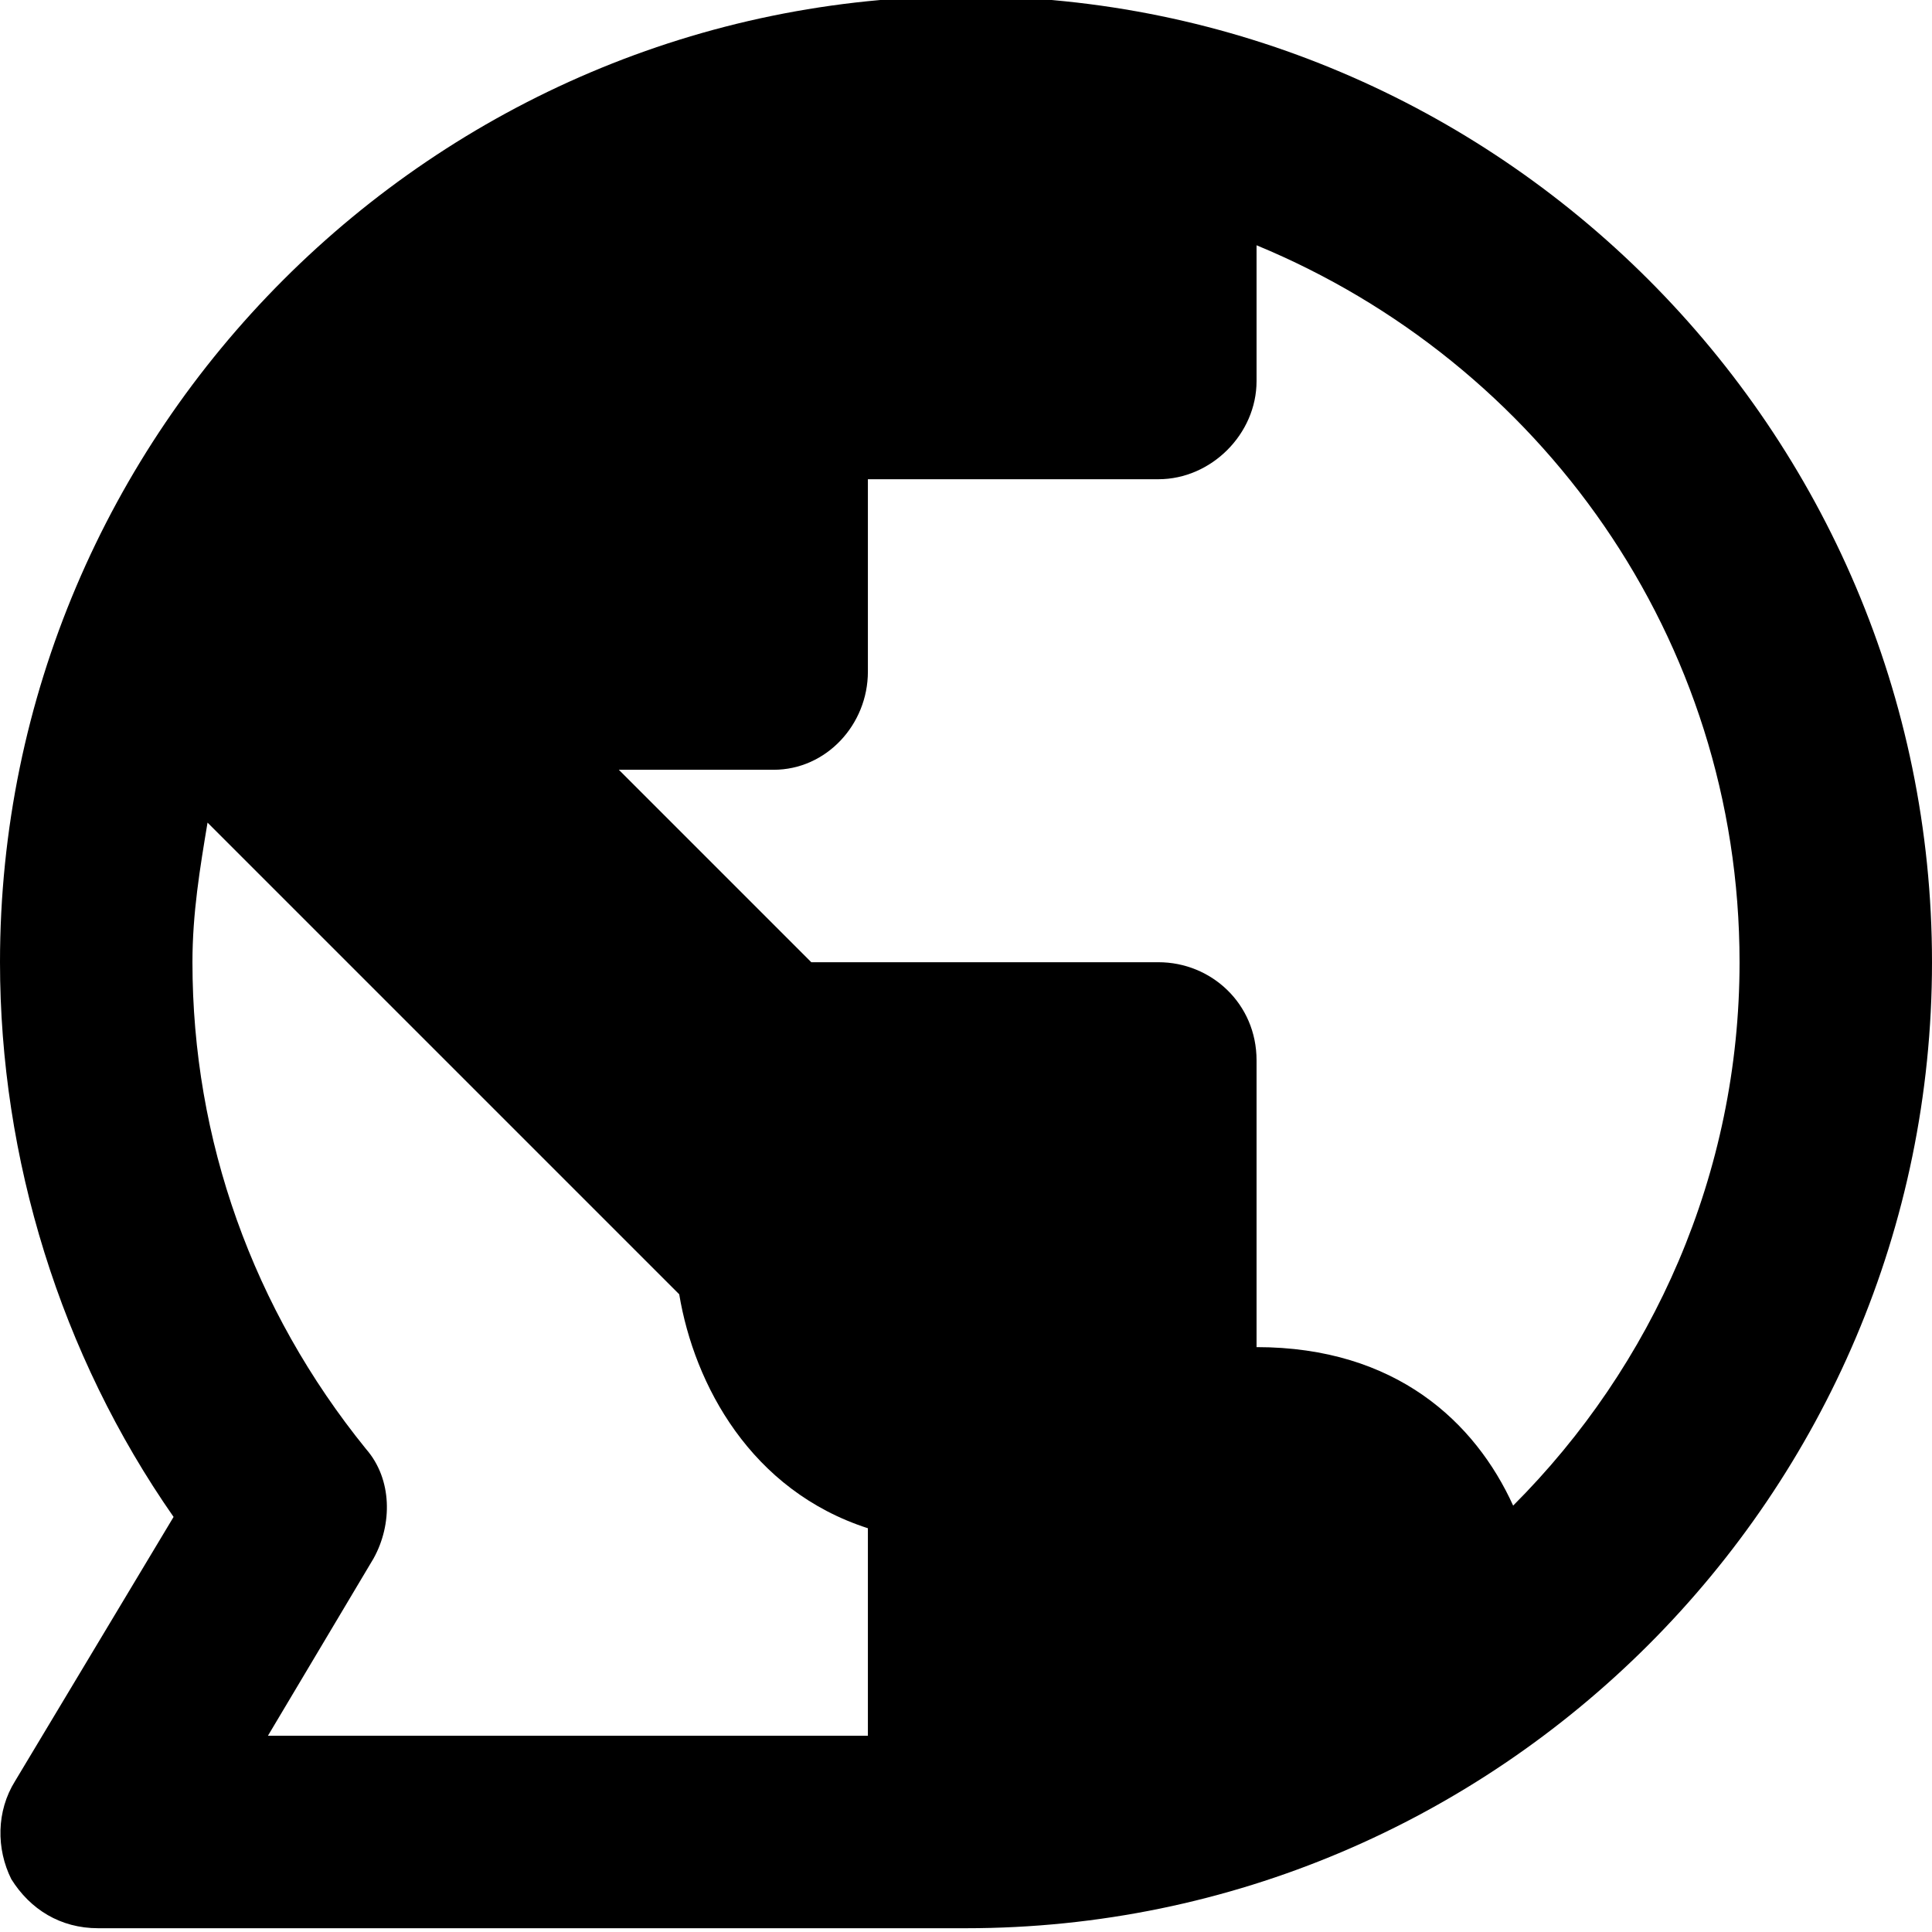 <svg xmlns="http://www.w3.org/2000/svg" viewBox="0 0 512 512">
	<path d="M256-1c141 0 256 115 256 256S397 511 256 511H26c-10 0-18-5-23-13-4-8-4-18 1-26l42-70C16 359 0 307 0 255 0 114 115-1 256-1zm145 400c37-37 60-88 60-144 0-86-53-159-128-190v36c0 14-12 26-26 26h-77v51c0 14-11 26-25 26h-41l51 51h92c14 0 26 11 26 26v76c37 0 58 20 68 42zM97 384c7 8 7 20 2 29l-28 47h159v-55c-31-10-46-38-50-62L55 218c-2 12-4 24-4 37 0 47 16 92 46 129z"/>
</svg>